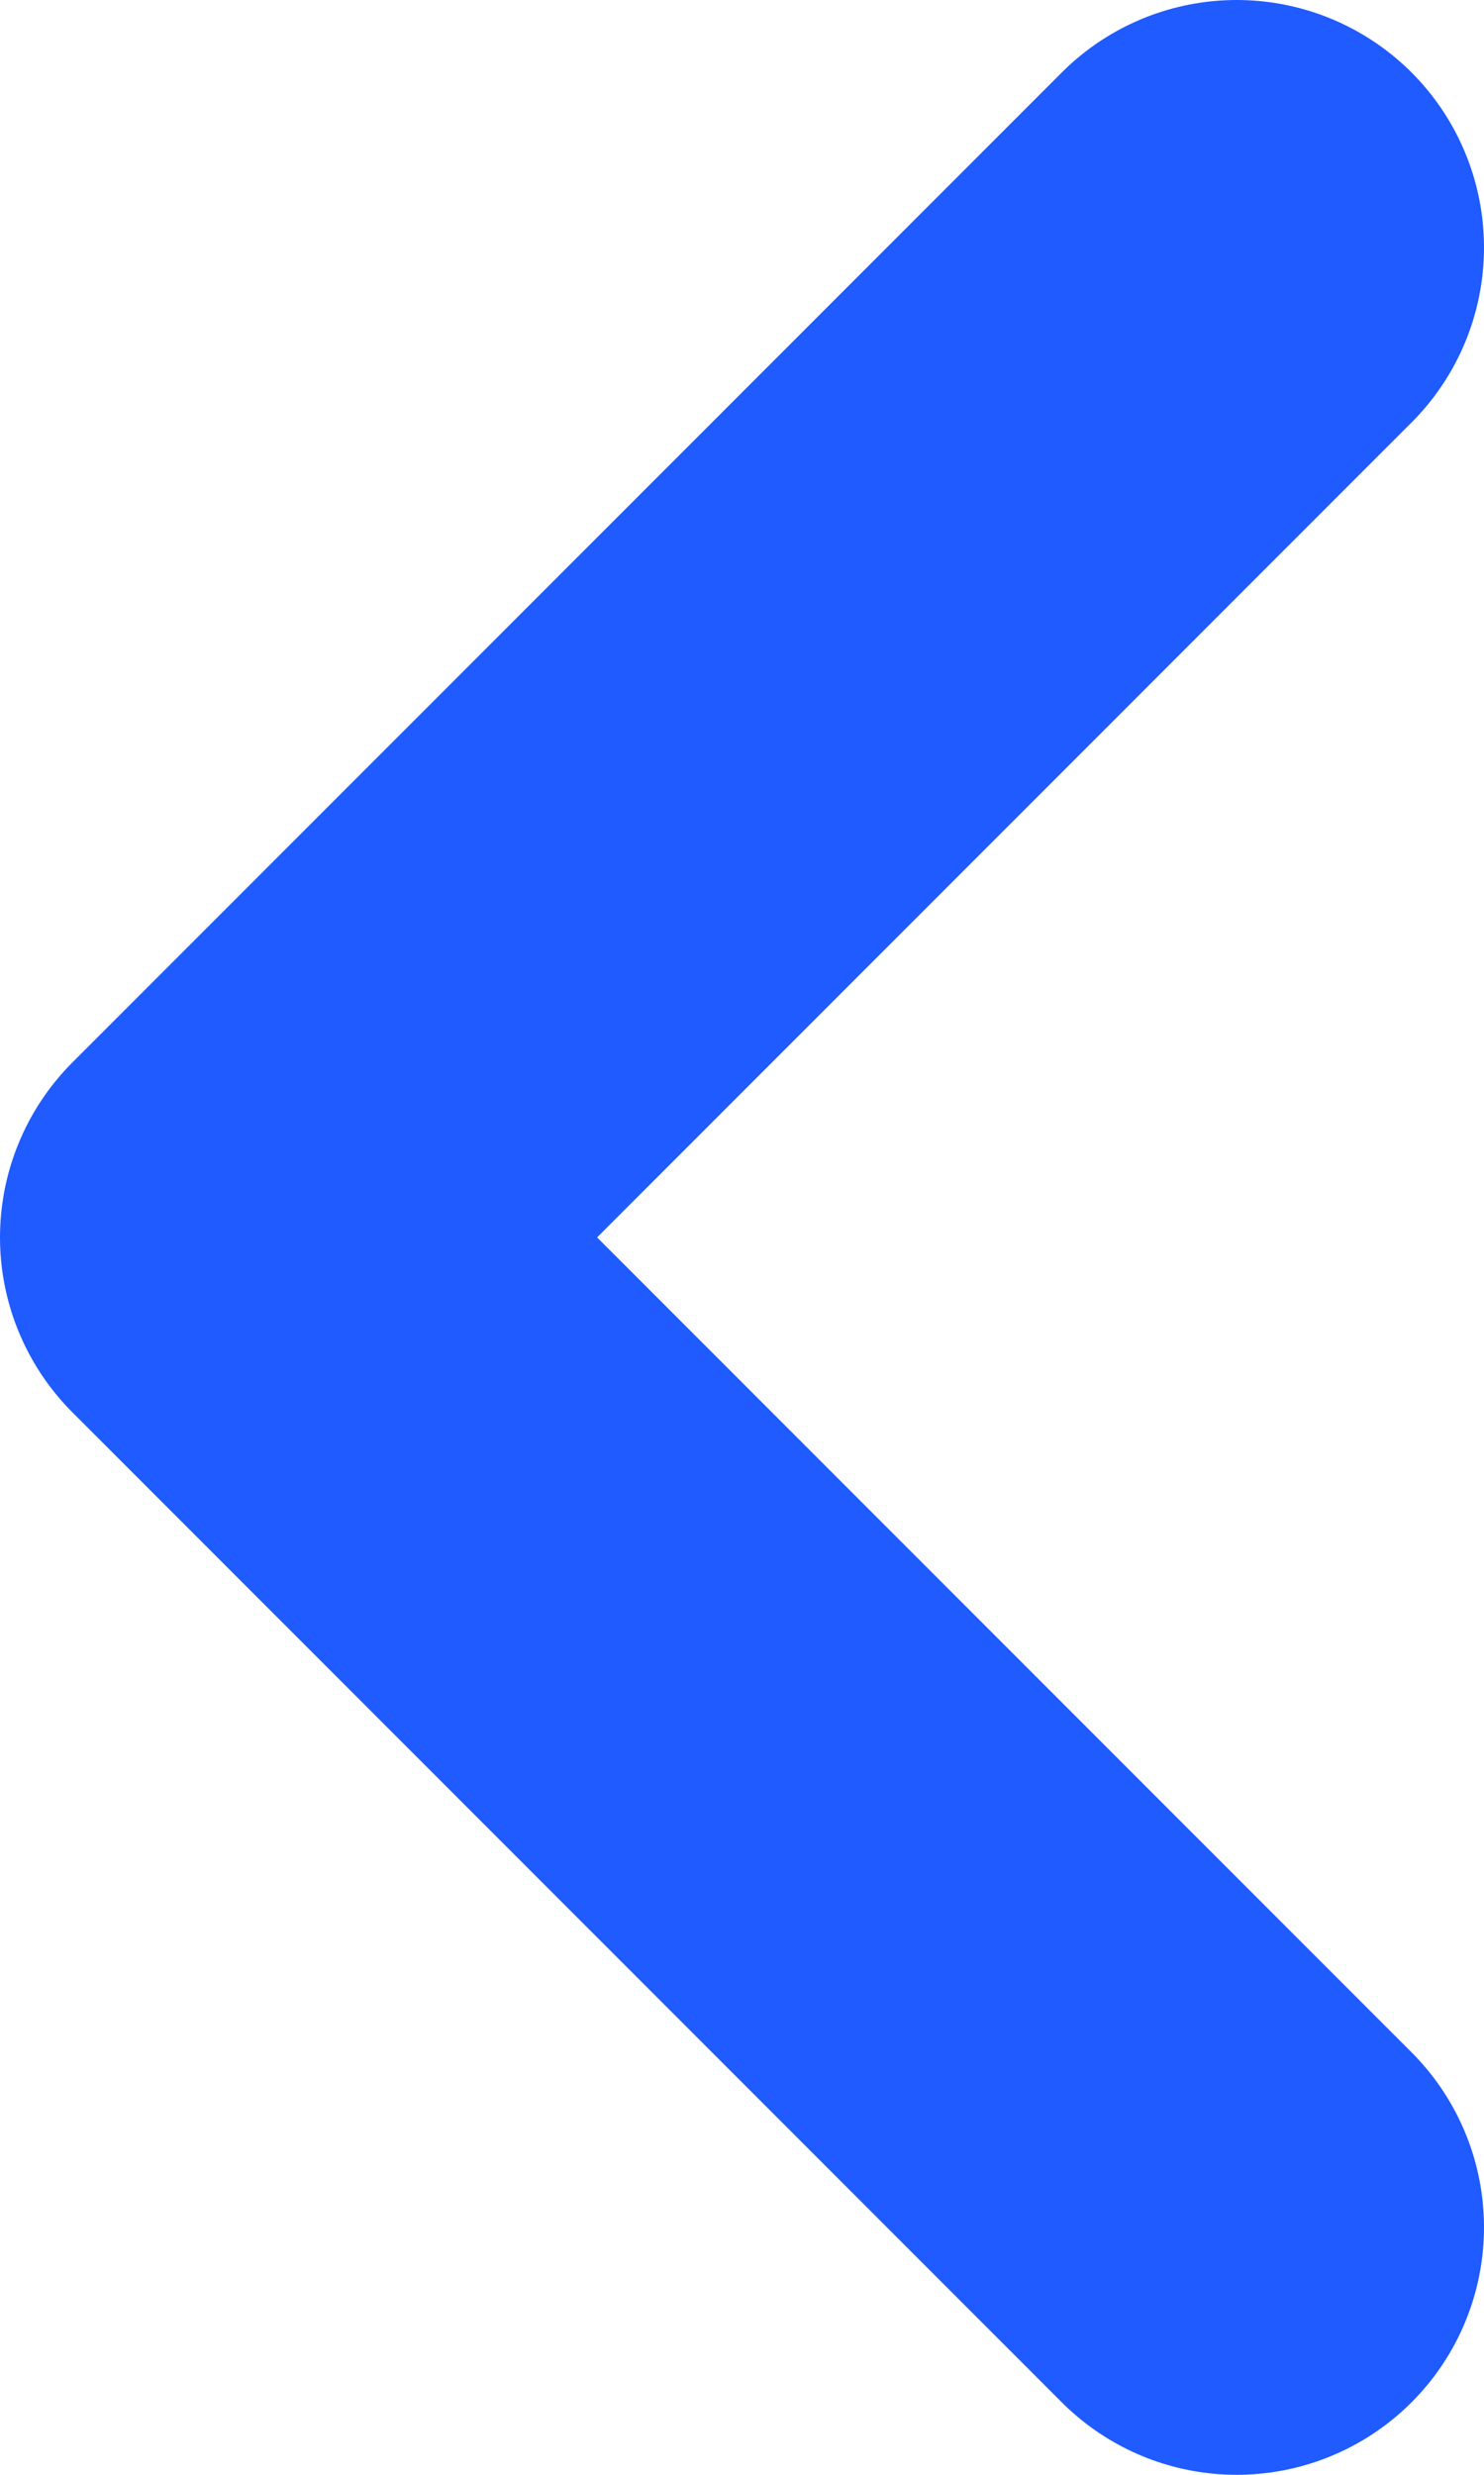 <svg width="6" height="10" viewBox="0 0 6 10" fill="none" xmlns="http://www.w3.org/2000/svg">
<path d="M5 1L1 5L5 9" stroke="#1F5BFF" stroke-width="2" stroke-linecap="round" stroke-linejoin="round"/>
</svg>
